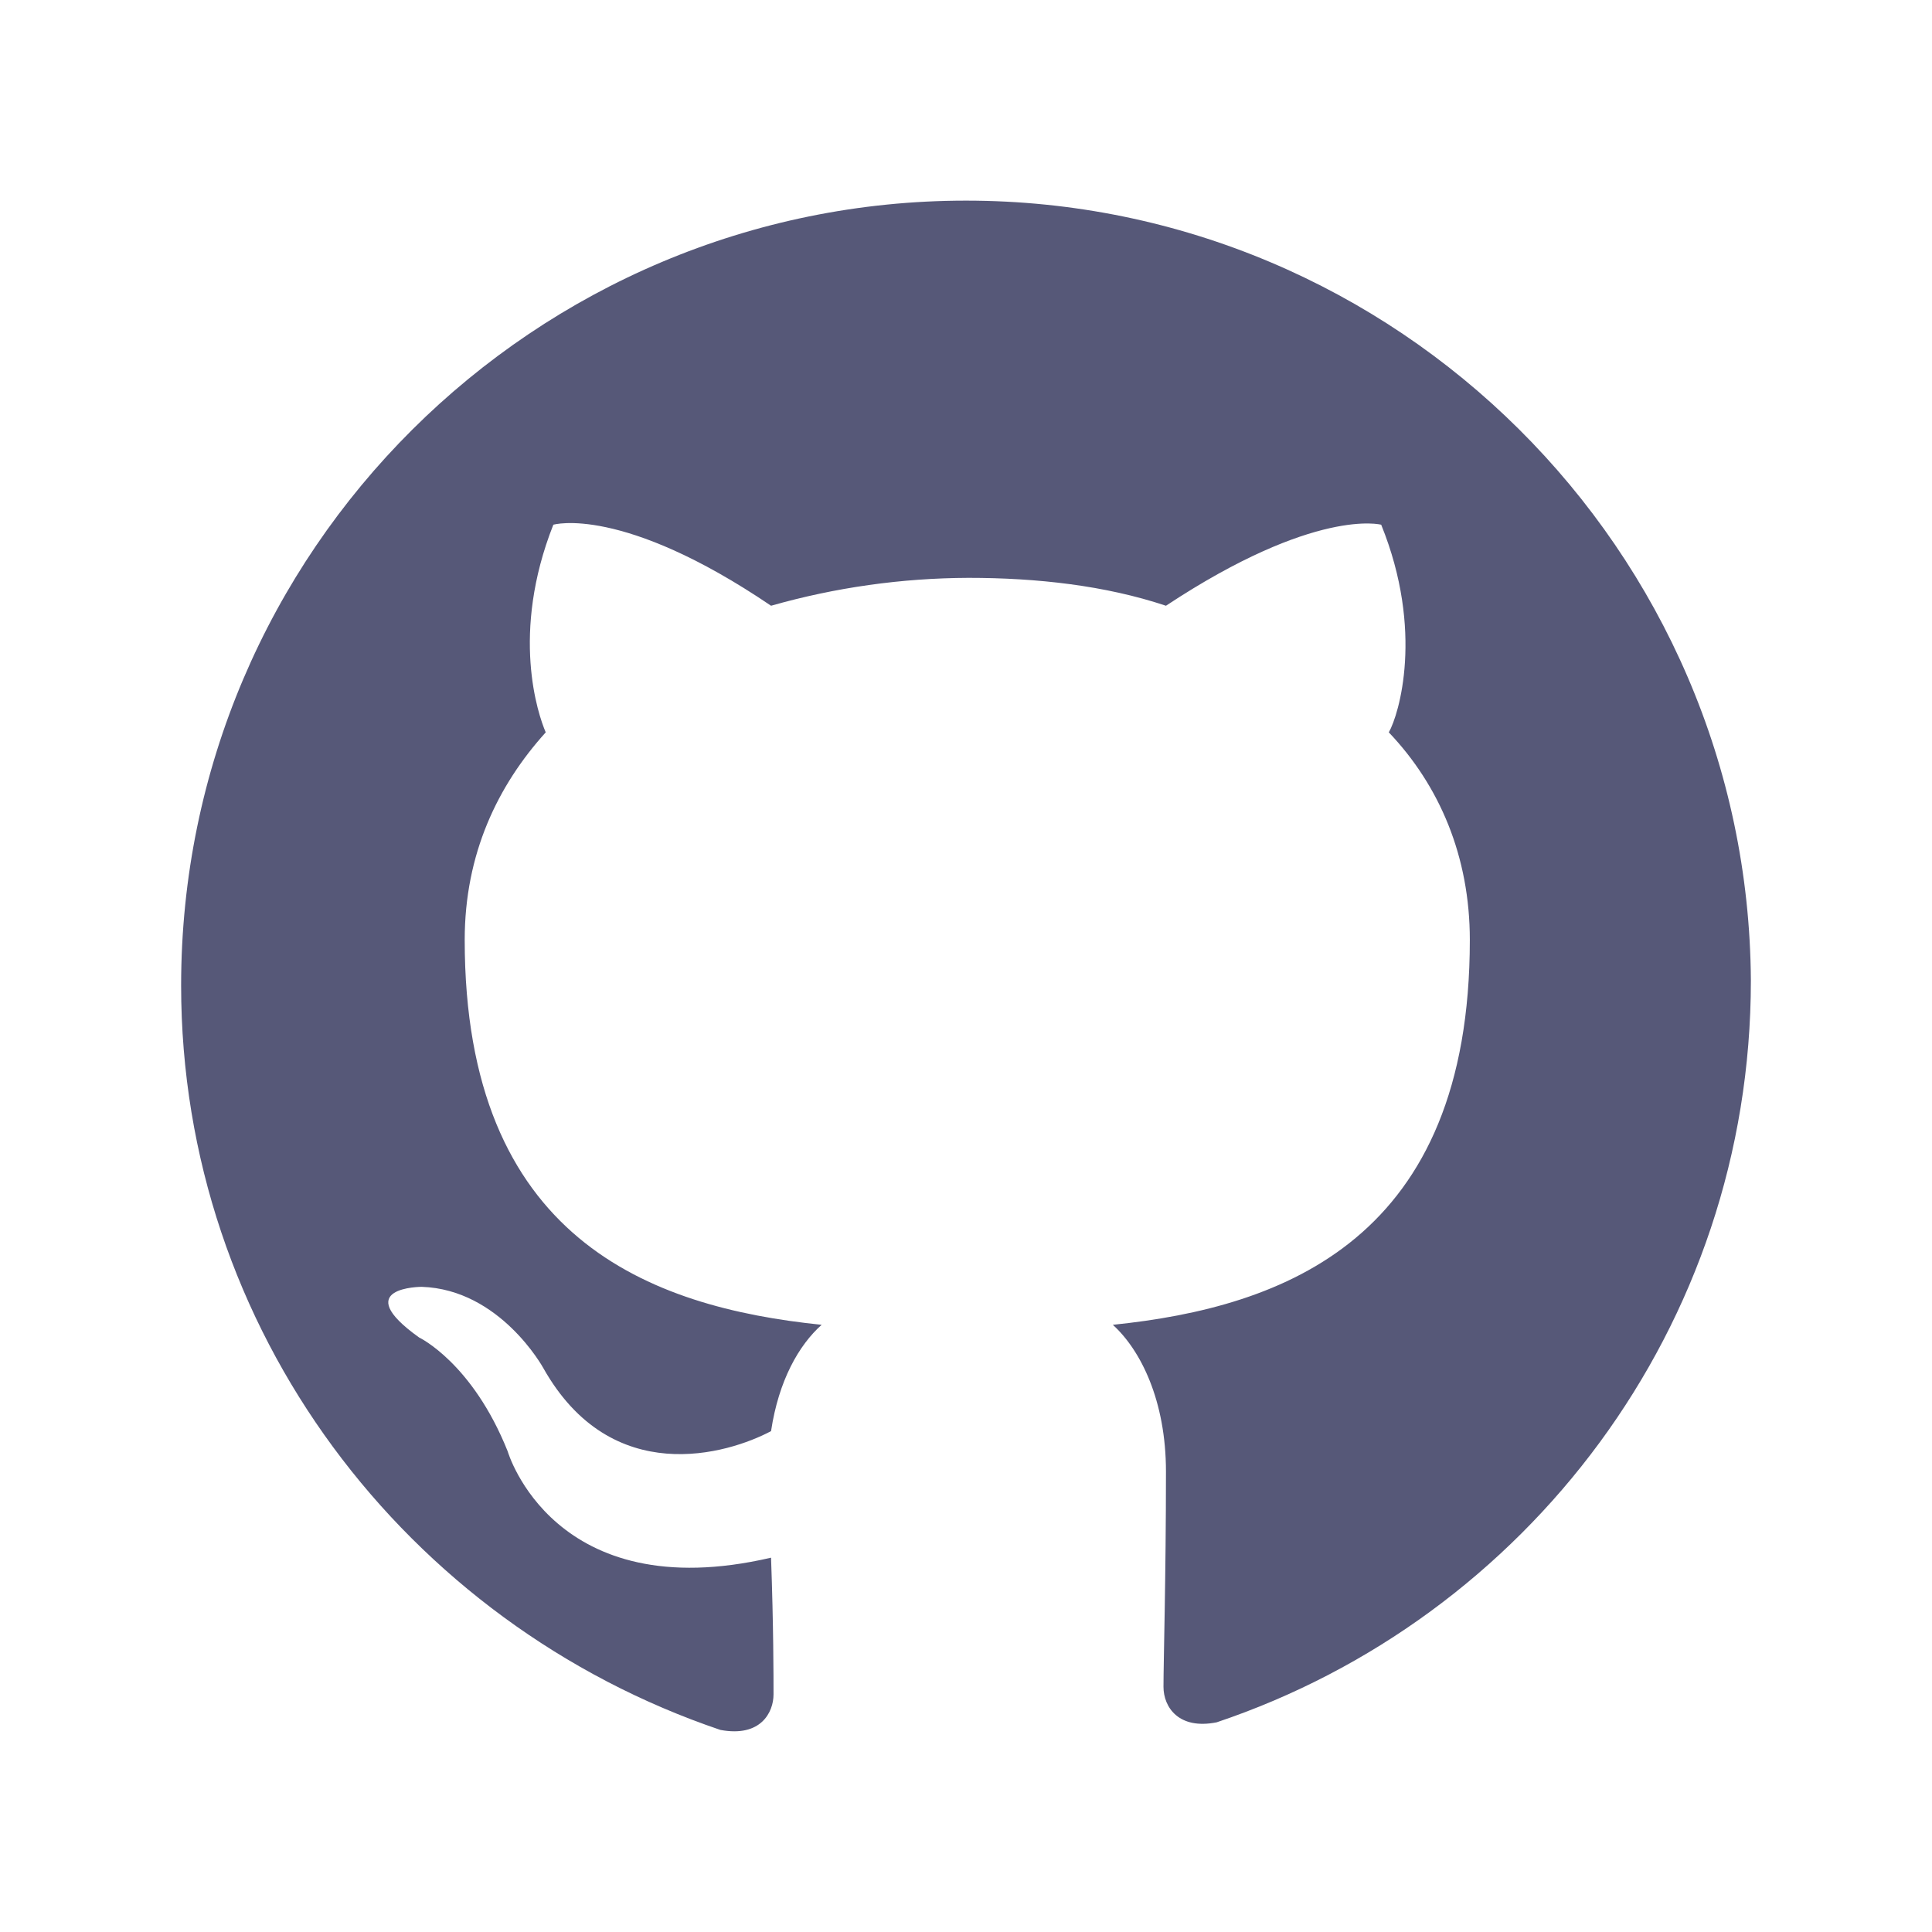<svg width="32" height="32" viewBox="0 0 32 32" fill="none" xmlns="http://www.w3.org/2000/svg">
<path d="M16 3.323C8.871 3.323 3 9.111 3 16.323C3 22.027 6.732 26.892 11.932 28.653C12.603 28.779 12.812 28.359 12.812 28.065C12.812 27.771 12.812 26.934 12.771 25.8C9.165 26.639 8.409 24.039 8.409 24.039C7.823 22.571 6.942 22.153 6.942 22.153C5.768 21.314 6.984 21.314 6.984 21.314C8.284 21.356 8.997 22.656 8.997 22.656C10.128 24.668 12.058 24.082 12.771 23.704C12.897 22.865 13.232 22.279 13.609 21.943C10.758 21.65 7.697 20.517 7.697 15.568C7.697 14.143 8.243 13.011 9.039 12.13C8.912 11.836 8.452 10.494 9.165 8.691C9.165 8.691 10.296 8.356 12.771 10.033C13.835 9.73 14.935 9.575 16.042 9.571C17.174 9.571 18.306 9.697 19.312 10.033C21.788 8.397 22.877 8.691 22.877 8.691C23.591 10.453 23.171 11.837 23.003 12.13C23.842 13.011 24.345 14.184 24.345 15.568C24.345 20.517 21.283 21.65 18.432 21.943C18.894 22.362 19.312 23.201 19.312 24.374C19.312 26.136 19.271 27.52 19.271 27.939C19.271 28.276 19.523 28.653 20.152 28.527C25.268 26.808 29 21.985 29 16.24C28.958 9.111 23.129 3.323 16 3.323Z" fill="#565878"/>
</svg>
